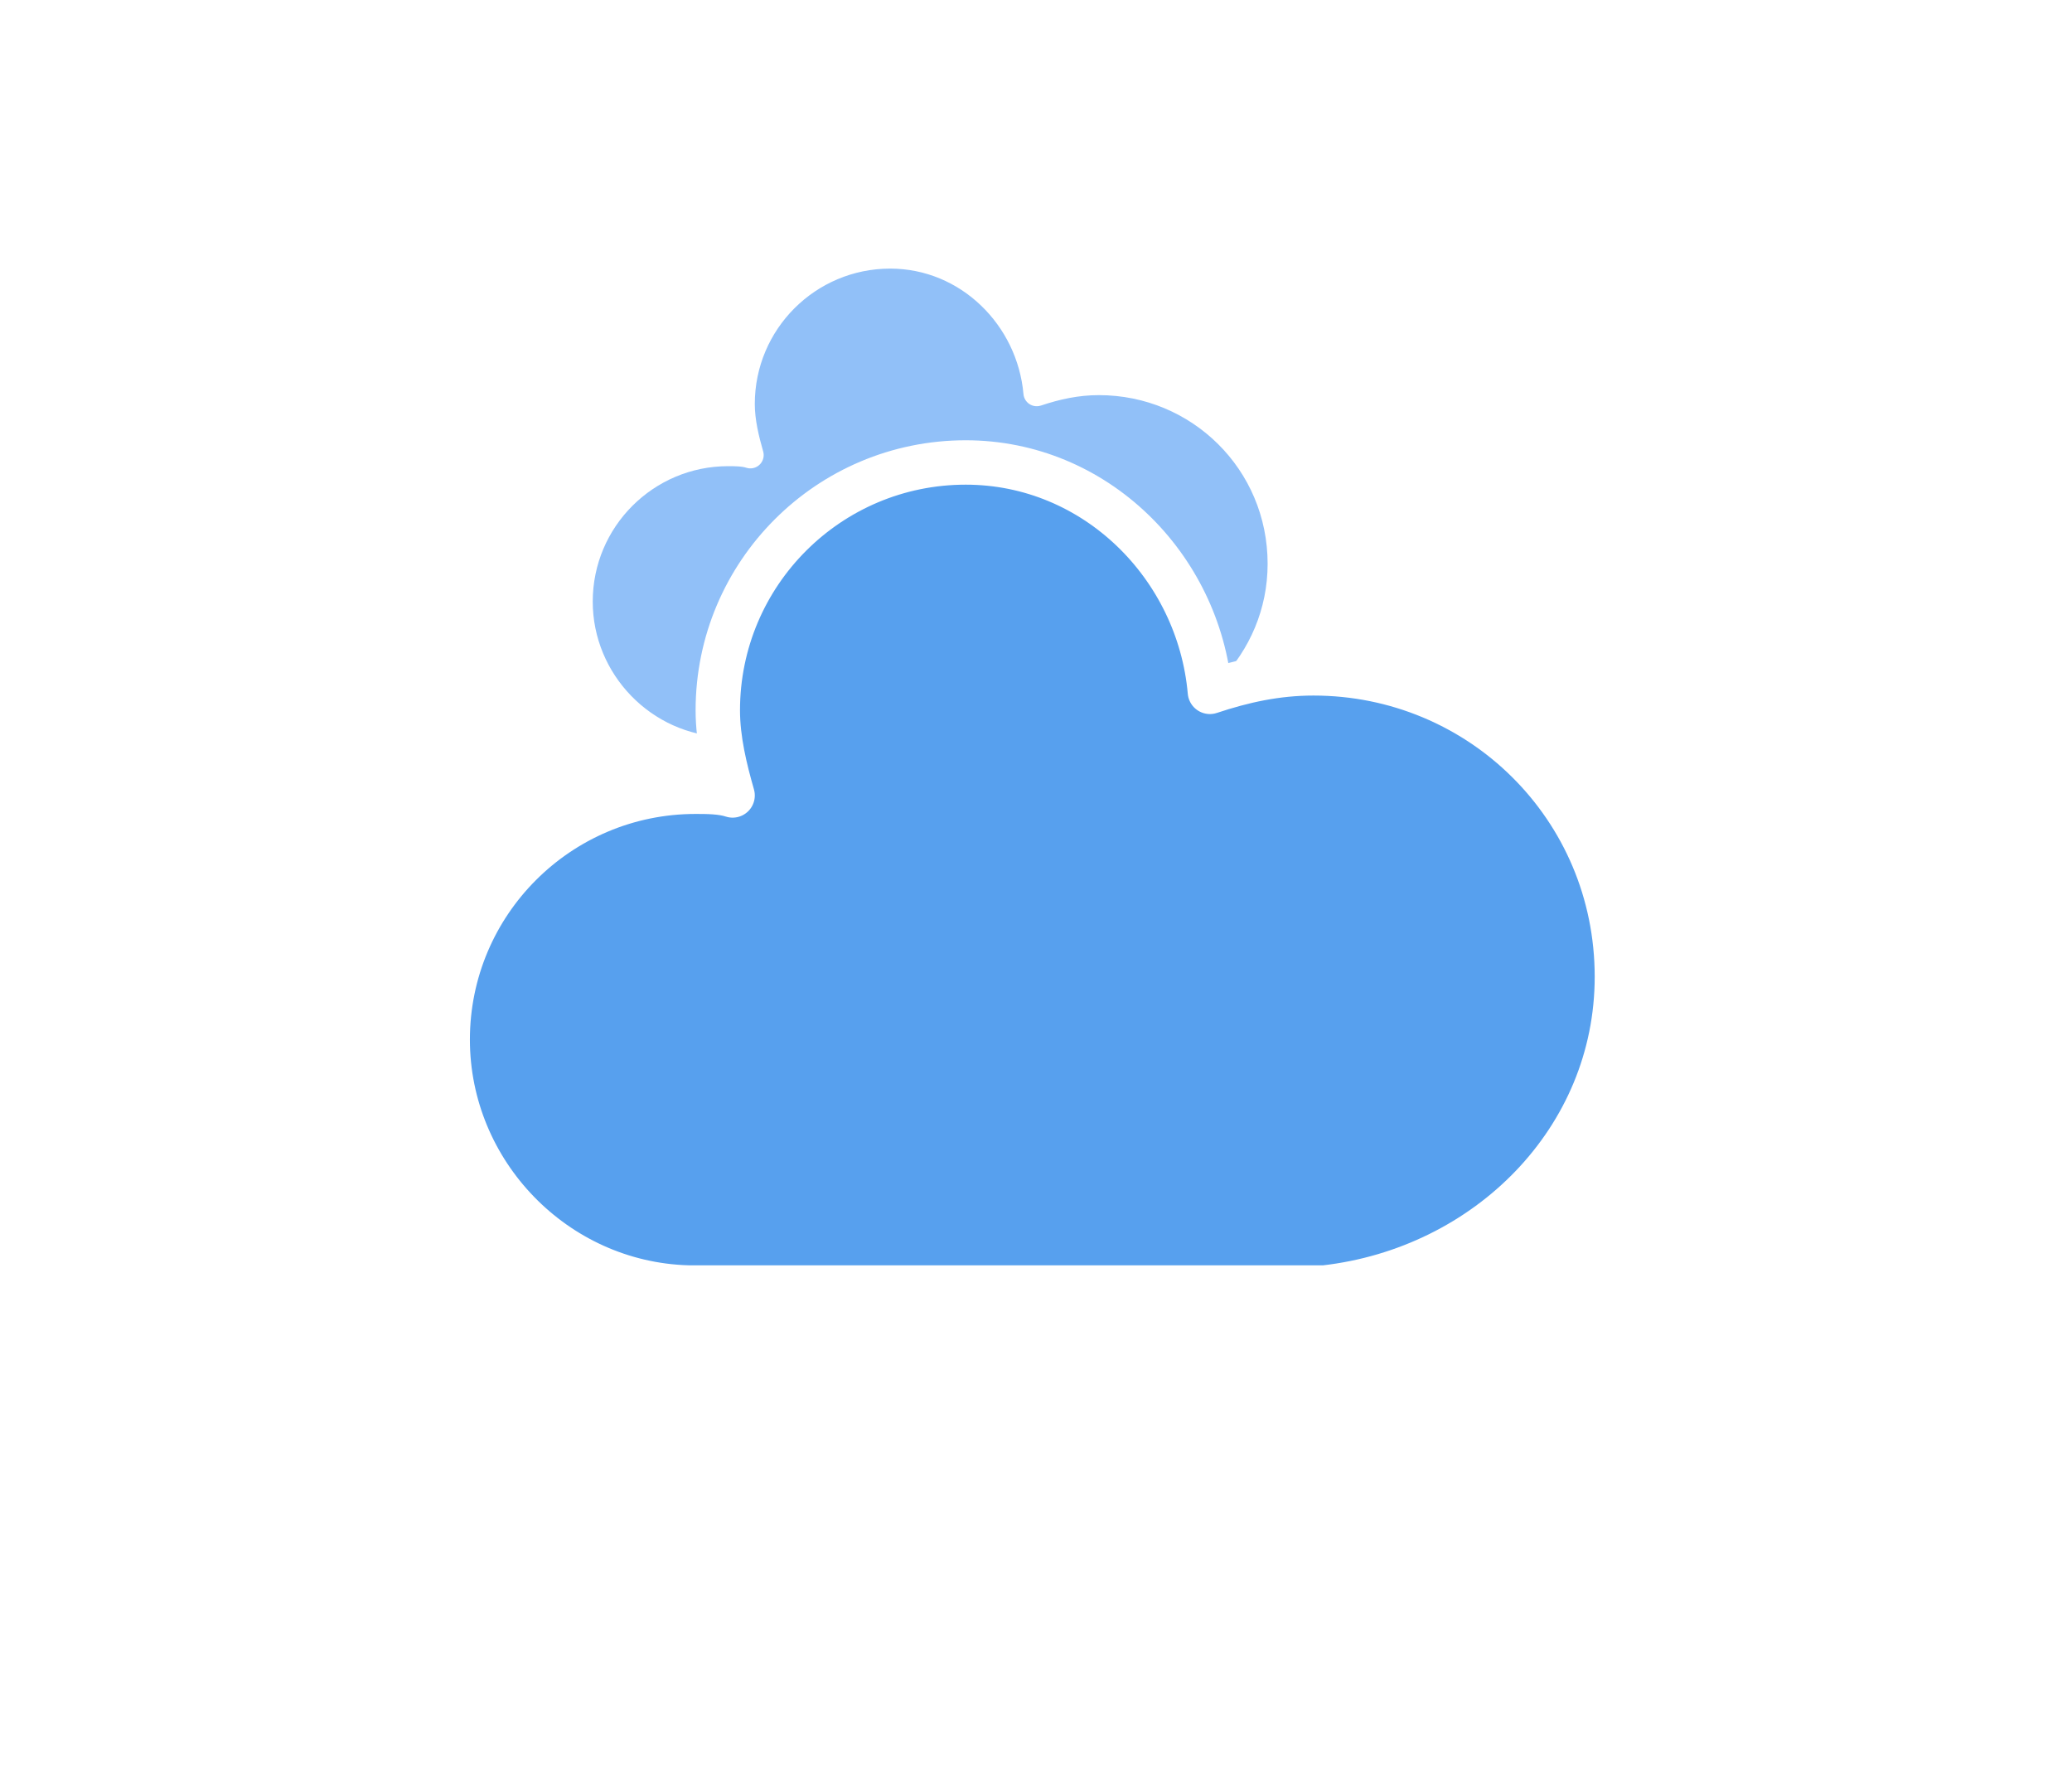 <?xml version="1.0" encoding="UTF-8"?>
<!-- (c) ammap.com | SVG weather icons -->
<svg width="56" height="48" version="1.1" xmlns="http://www.w3.org/2000/svg">
  <defs>
    <filter id="blur" x="-.247" y="-.271" width="1.494" height="1.694">
      <feGaussianBlur in="SourceAlpha" stdDeviation="3"/>
      <feOffset dx="0" dy="4" result="offsetblur"/>
      <feComponentTransfer>
        <feFuncA slope=".05" type="linear"/>
      </feComponentTransfer>
      <feMerge>
        <feMergeNode/>
        <feMergeNode in="SourceGraphic"/>
      </feMerge>
    </filter>
    <style type="text/css">
      <![CDATA[
      /*
** CLOUDS
*/
      @keyframes am-weather-cloud-1 {
        0% {
          -webkit-transform: translate(-5px, 0);
          -moz-transform: translate(-5px, 0);
          -ms-transform: translate(-5px, 0);
          transform: translate(-5px, 0)
        }

        50% {
          -webkit-transform: translate(10px, 0);
          -moz-transform: translate(10px, 0);
          -ms-transform: translate(10px, 0);
          transform: translate(10px, 0)
        }

        100% {
          -webkit-transform: translate(-5px, 0);
          -moz-transform: translate(-5px, 0);
          -ms-transform: translate(-5px, 0);
          transform: translate(-5px, 0)
        }
      }

      .am-weather-cloud-1 {
        -webkit-animation-name: am-weather-cloud-1;
        -moz-animation-name: am-weather-cloud-1;
        animation-name: am-weather-cloud-1;
        -webkit-animation-duration: 7s;
        -moz-animation-duration: 7s;
        animation-duration: 7s;
        -webkit-animation-timing-function: linear;
        -moz-animation-timing-function: linear;
        animation-timing-function: linear;
        -webkit-animation-iteration-count: infinite;
        -moz-animation-iteration-count: infinite;
        animation-iteration-count: infinite
      }

      @keyframes am-weather-cloud-2 {
        0% {
          -webkit-transform: translate(0, 0);
          -moz-transform: translate(0, 0);
          -ms-transform: translate(0, 0);
          transform: translate(0, 0)
        }

        50% {
          -webkit-transform: translate(2px, 0);
          -moz-transform: translate(2px, 0);
          -ms-transform: translate(2px, 0);
          transform: translate(2px, 0)
        }

        100% {
          -webkit-transform: translate(0, 0);
          -moz-transform: translate(0, 0);
          -ms-transform: translate(0, 0);
          transform: translate(0, 0)
        }
      }

      .am-weather-cloud-2 {
        -webkit-animation-name: am-weather-cloud-2;
        -moz-animation-name: am-weather-cloud-2;
        animation-name: am-weather-cloud-2;
        -webkit-animation-duration: 3s;
        -moz-animation-duration: 3s;
        animation-duration: 3s;
        -webkit-animation-timing-function: linear;
        -moz-animation-timing-function: linear;
        animation-timing-function: linear;
        -webkit-animation-iteration-count: infinite;
        -moz-animation-iteration-count: infinite;
        animation-iteration-count: infinite
      }
      ]]>
    </style>
  </defs>
  <g id="cloudy" transform="translate(16,-2)" filter="url(#blur)">
    <g class="am-weather-cloud-1"
      style="-moz-animation-duration:7s;-moz-animation-iteration-count:infinite;-moz-animation-name:am-weather-cloud-1;-moz-animation-timing-function:linear;-webkit-animation-duration:7s;-webkit-animation-iteration-count:infinite;-webkit-animation-name:am-weather-cloud-1;-webkit-animation-timing-function:linear">
      <path transform="matrix(.6 0 0 .6 -10 -8)"
        d="m47.7 35.4c0-4.6-3.7-8.2-8.2-8.2-1 0-1.9 0.2-2.8 0.5-0.3-3.4-3.1-6.2-6.6-6.2-3.7 0-6.7 3-6.7 6.7 0 0.8 0.2 1.6 0.4 2.3-0.3-0.1-0.7-0.1-1-0.1-3.7 0-6.7 3-6.7 6.7 0 3.6 2.9 6.6 6.5 6.7h17.2c4.4-0.5 7.9-4 7.9-8.4z"
        fill="#91c0f8" stroke="#fff" stroke-linejoin="round" stroke-width="1.2"/>
    </g>
    <g class="am-weather-cloud-2"
      style="-moz-animation-duration:3s;-moz-animation-iteration-count:infinite;-moz-animation-name:am-weather-cloud-2;-moz-animation-timing-function:linear;-webkit-animation-duration:3s;-webkit-animation-iteration-count:infinite;-webkit-animation-name:am-weather-cloud-2;-webkit-animation-timing-function:linear">
      <path transform="translate(-20,-11)"
        d="m47.7 35.4c0-4.6-3.7-8.2-8.2-8.2-1 0-1.9 0.2-2.8 0.5-0.3-3.4-3.1-6.2-6.6-6.2-3.7 0-6.7 3-6.7 6.7 0 0.8 0.2 1.6 0.4 2.3-0.3-0.1-0.7-0.1-1-0.1-3.7 0-6.7 3-6.7 6.7 0 3.6 2.9 6.6 6.5 6.7h17.2c4.4-0.5 7.9-4 7.9-8.4z"
        fill="#57a0ee" stroke="#fff" stroke-linejoin="round" stroke-width="1.2"/>
    </g>
  </g>
</svg>